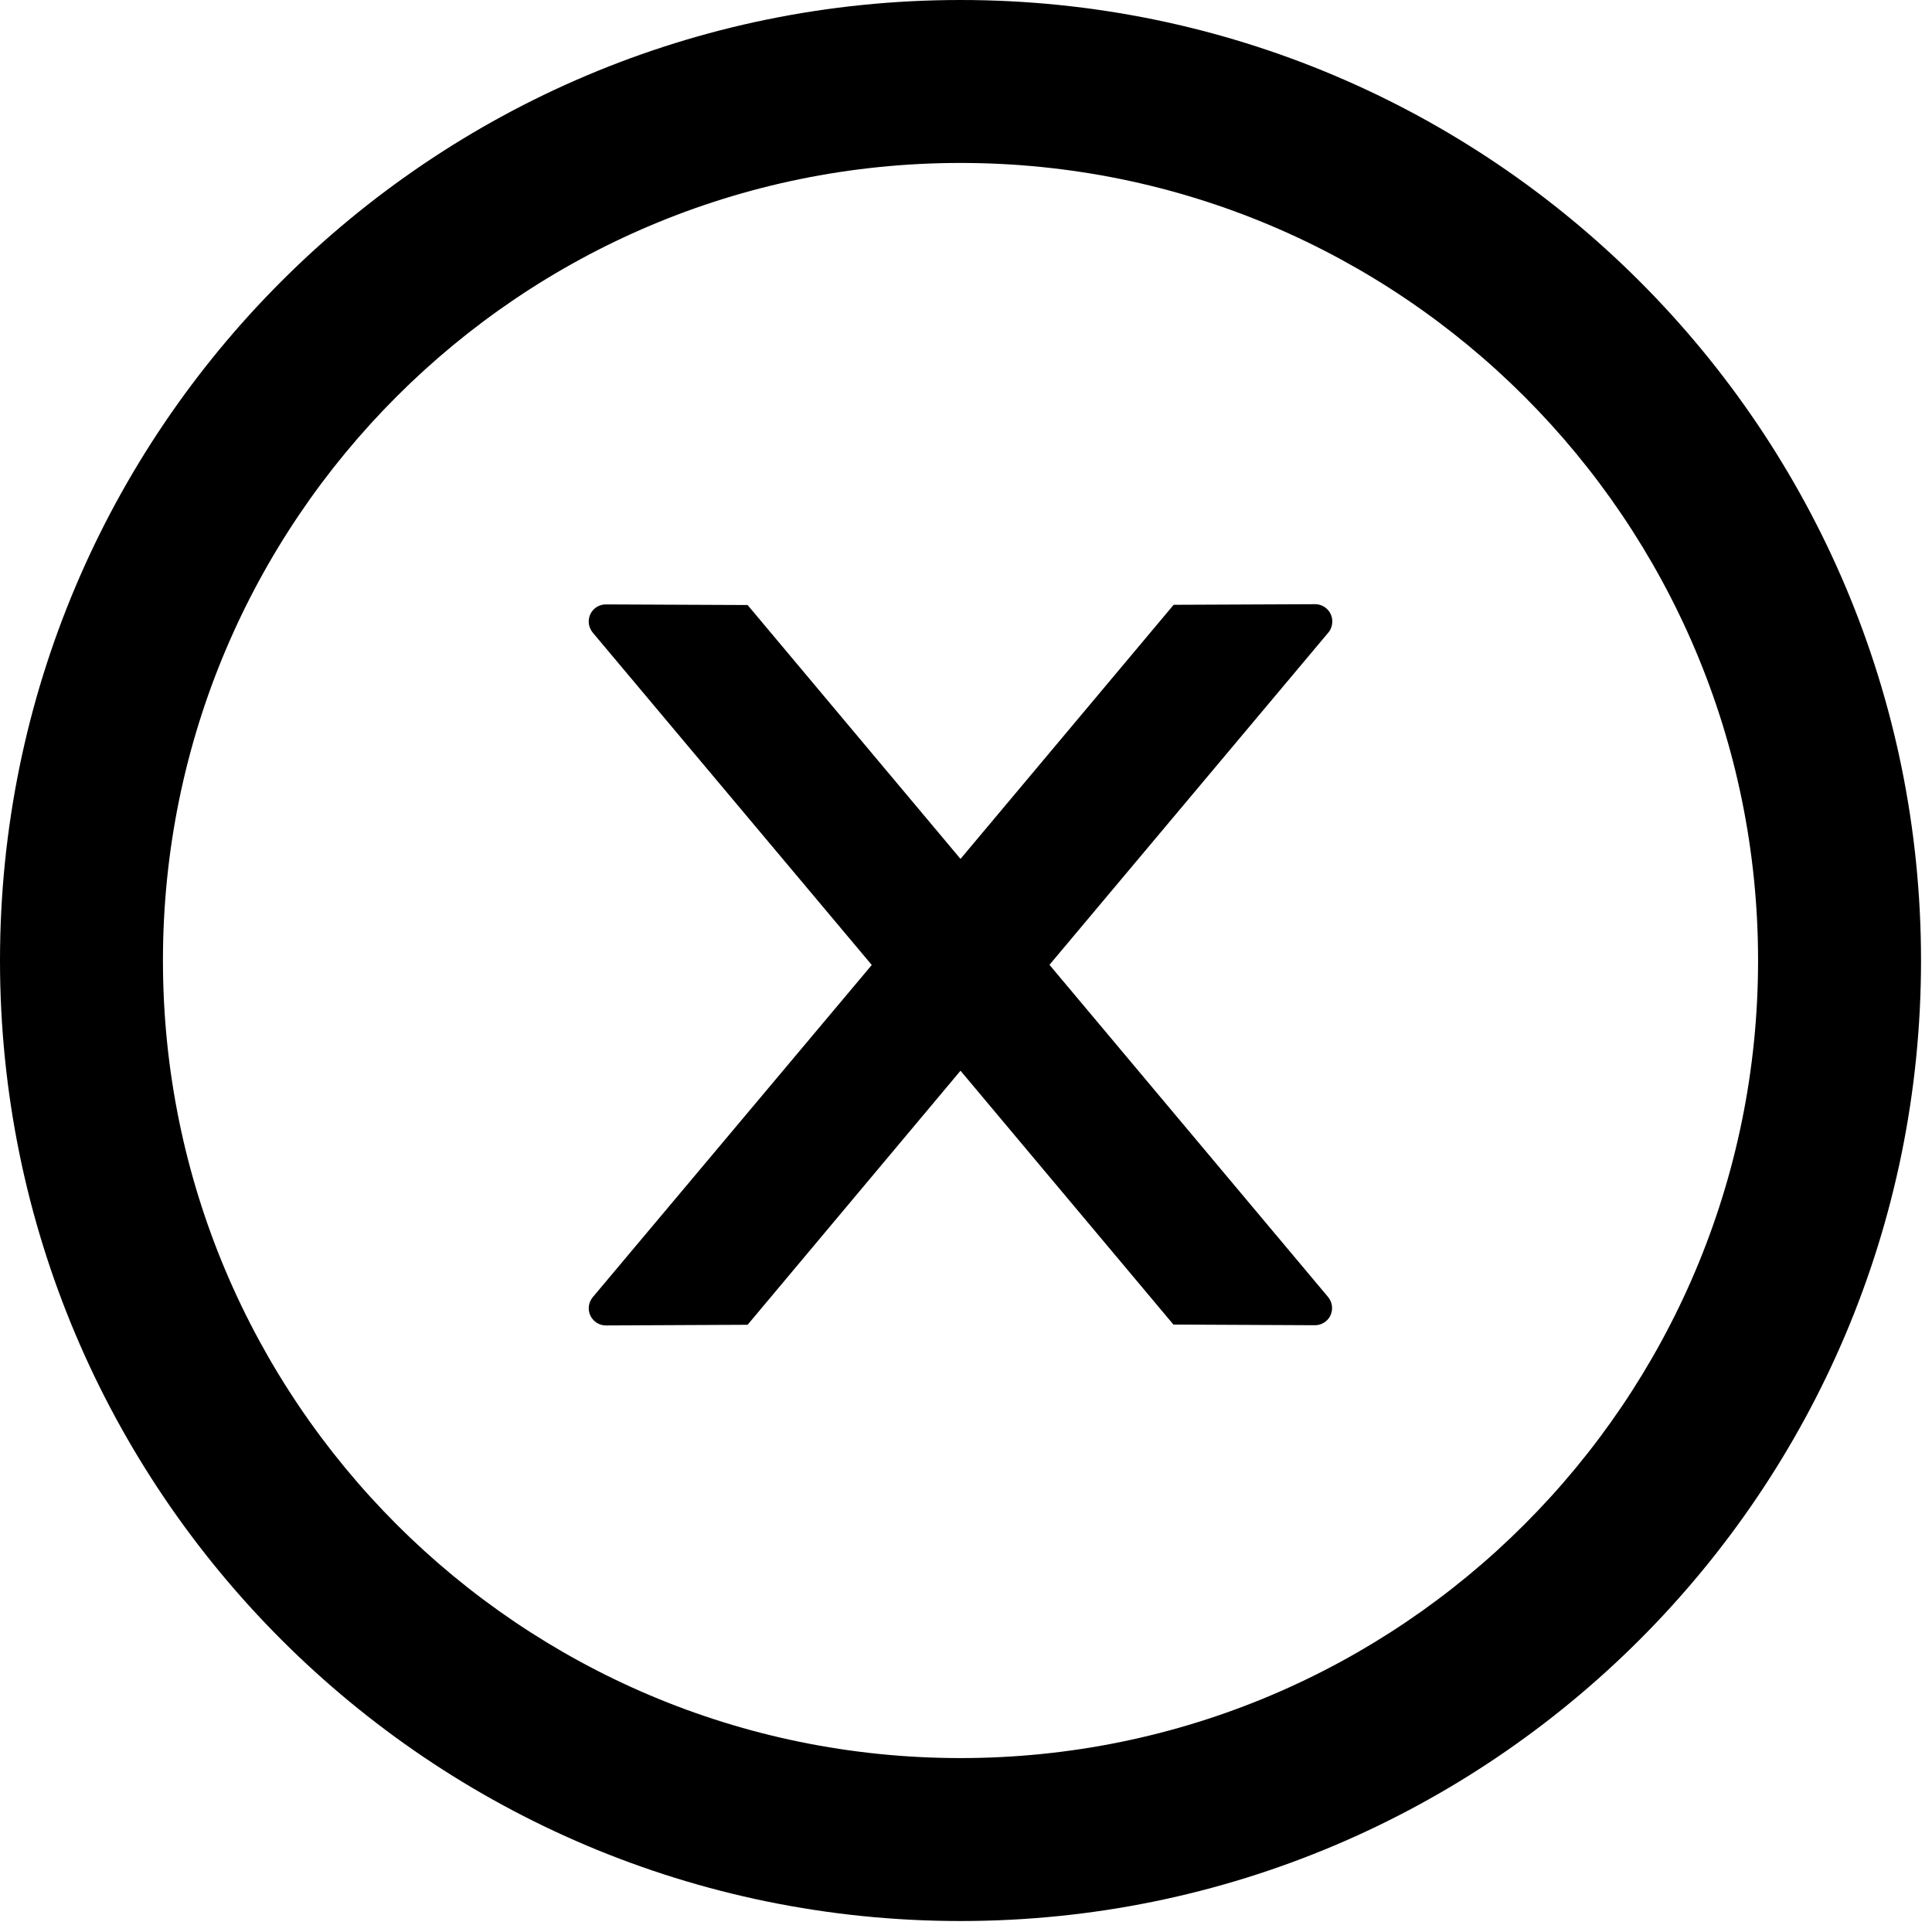 <svg width="44" height="44" viewBox="0 0 44 44" fill="none" xmlns="http://www.w3.org/2000/svg">
<path fill-rule="evenodd" clip-rule="evenodd" d="M0 21.875C0 9.795 9.795 0 21.875 0C33.955 0 43.75 9.795 43.75 21.875C43.75 33.955 33.955 43.75 21.875 43.75C9.795 43.75 0 33.955 0 21.875ZM3.711 21.875C3.711 31.904 11.846 40.039 21.875 40.039C31.904 40.039 40.039 31.904 40.039 21.875C40.039 11.846 31.904 3.711 21.875 3.711C11.846 3.711 3.711 11.846 3.711 21.875ZM29.951 13.76C30.166 13.76 30.342 13.935 30.342 14.15C30.342 14.243 30.312 14.336 30.254 14.404L23.901 21.973L30.244 29.536C30.303 29.609 30.337 29.697 30.337 29.79C30.337 30.01 30.161 30.181 29.946 30.181L26.724 30.166L21.875 24.385L17.026 30.171L13.799 30.186C13.584 30.186 13.408 30.01 13.408 29.795C13.409 29.702 13.442 29.613 13.501 29.541L19.854 21.977L13.501 14.409C13.442 14.336 13.408 14.248 13.408 14.155C13.408 13.935 13.584 13.765 13.799 13.765L17.026 13.779L21.875 19.561L26.729 13.774L29.951 13.76Z" fill="black"/>
</svg>
